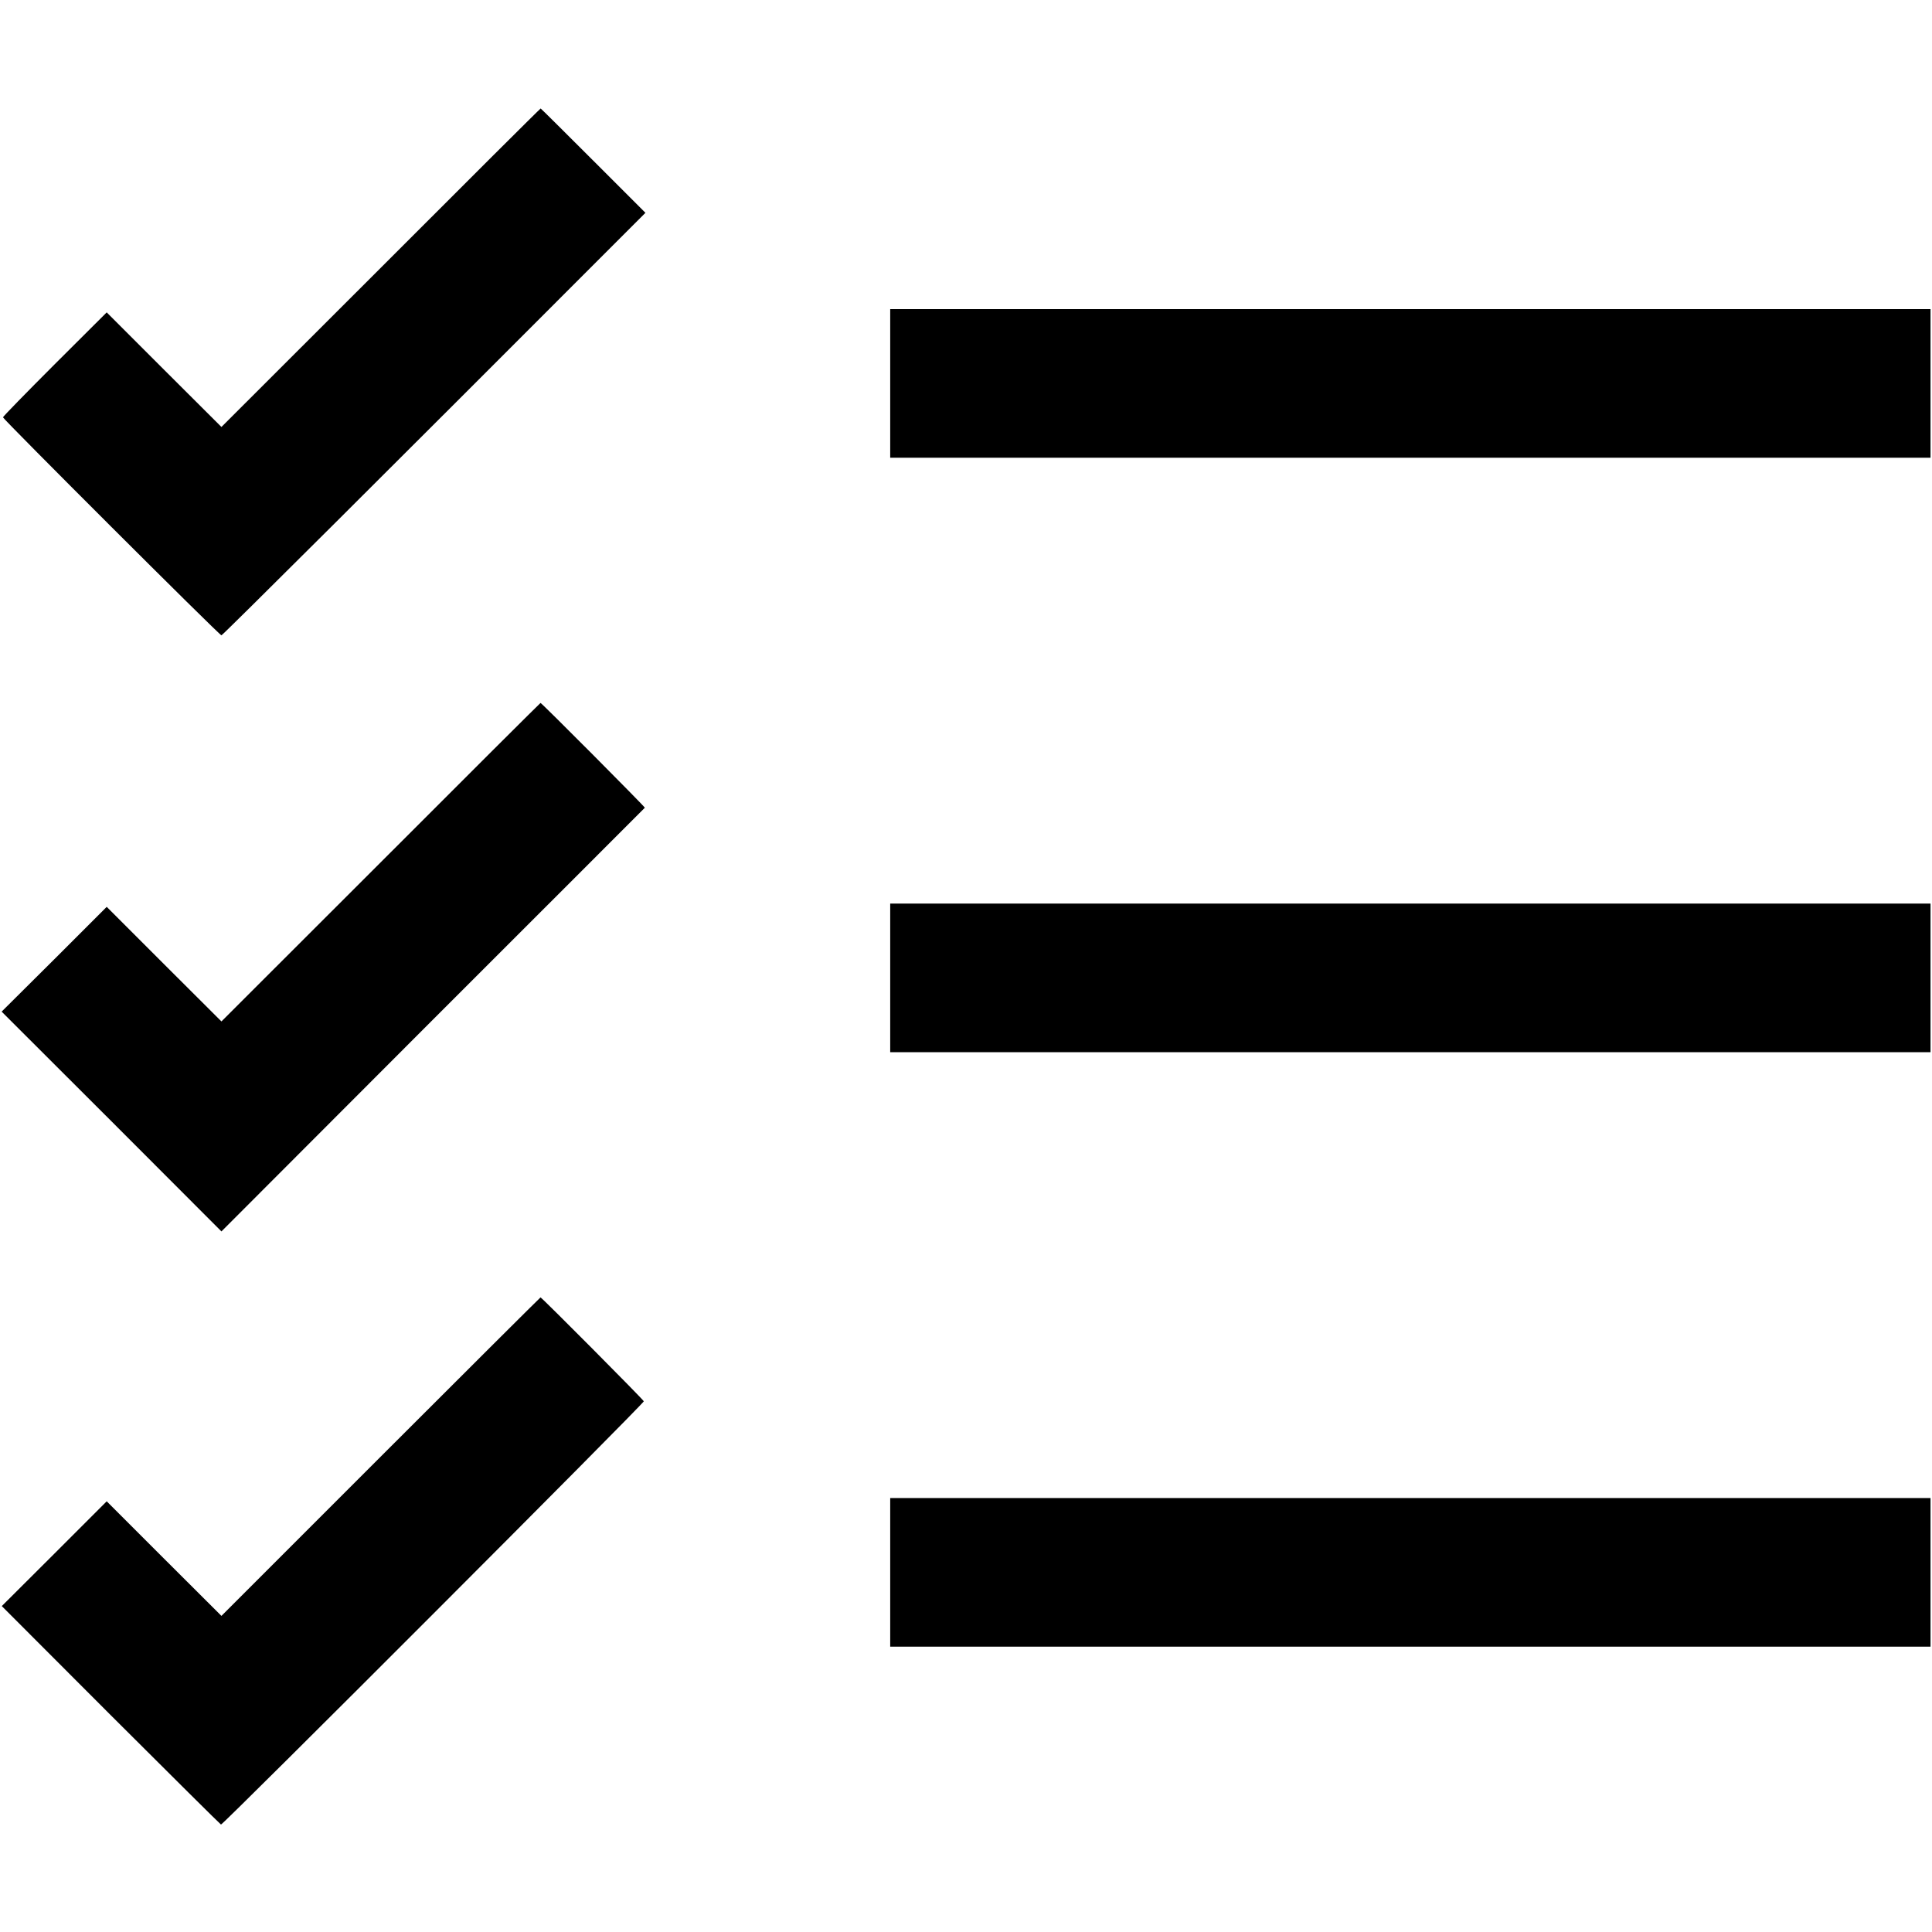<?xml version="1.0" standalone="no"?>
<!DOCTYPE svg PUBLIC "-//W3C//DTD SVG 20010904//EN"
 "http://www.w3.org/TR/2001/REC-SVG-20010904/DTD/svg10.dtd">
<svg version="1.0" xmlns="http://www.w3.org/2000/svg"
 width="1300pt" height="1300pt" viewBox="0 0 1300 1300"
 preserveAspectRatio="xMidYMid meet">
<g transform="translate(0,1300) scale(0.1,-0.1)"
fill="#000000" stroke="none">
<path d="M2562 11198 l-1072 -1071 -386 385 -386 386 -349 -348 c-192 -192
-349 -353 -349 -358 0 -12 1457 -1467 1470 -1467 8 0 1133 1121 2674 2664
l179 179 -351 351 c-193 193 -352 351 -354 351 -3 0 -487 -482 -1076 -1072z"/>
<path d="M5990 10420 l0 -500 3500 0 3500 0 0 500 0 500 -3500 0 -3500 0 0
-500z"/>
<path d="M2562 7198 l-1072 -1071 -386 385 -386 386 -353 -353 -354 -352 740
-739 739 -740 1422 1424 c783 782 1425 1425 1427 1427 3 4 -694 705 -702 705
-2 0 -486 -482 -1075 -1072z"/>
<path d="M5990 6420 l0 -500 3500 0 3500 0 0 500 0 500 -3500 0 -3500 0 0
-500z"/>
<path d="M2561 3198 l-1071 -1071 -386 385 -386 386 -353 -353 -353 -352 733
-734 c404 -403 738 -735 742 -736 12 -4 2849 2836 2845 2848 -3 11 -687 699
-695 699 -2 0 -486 -482 -1076 -1072z"/>
<path d="M5990 2420 l0 -500 3500 0 3500 0 0 500 0 500 -3500 0 -3500 0 0
-500z"/>
</g>
</svg>
